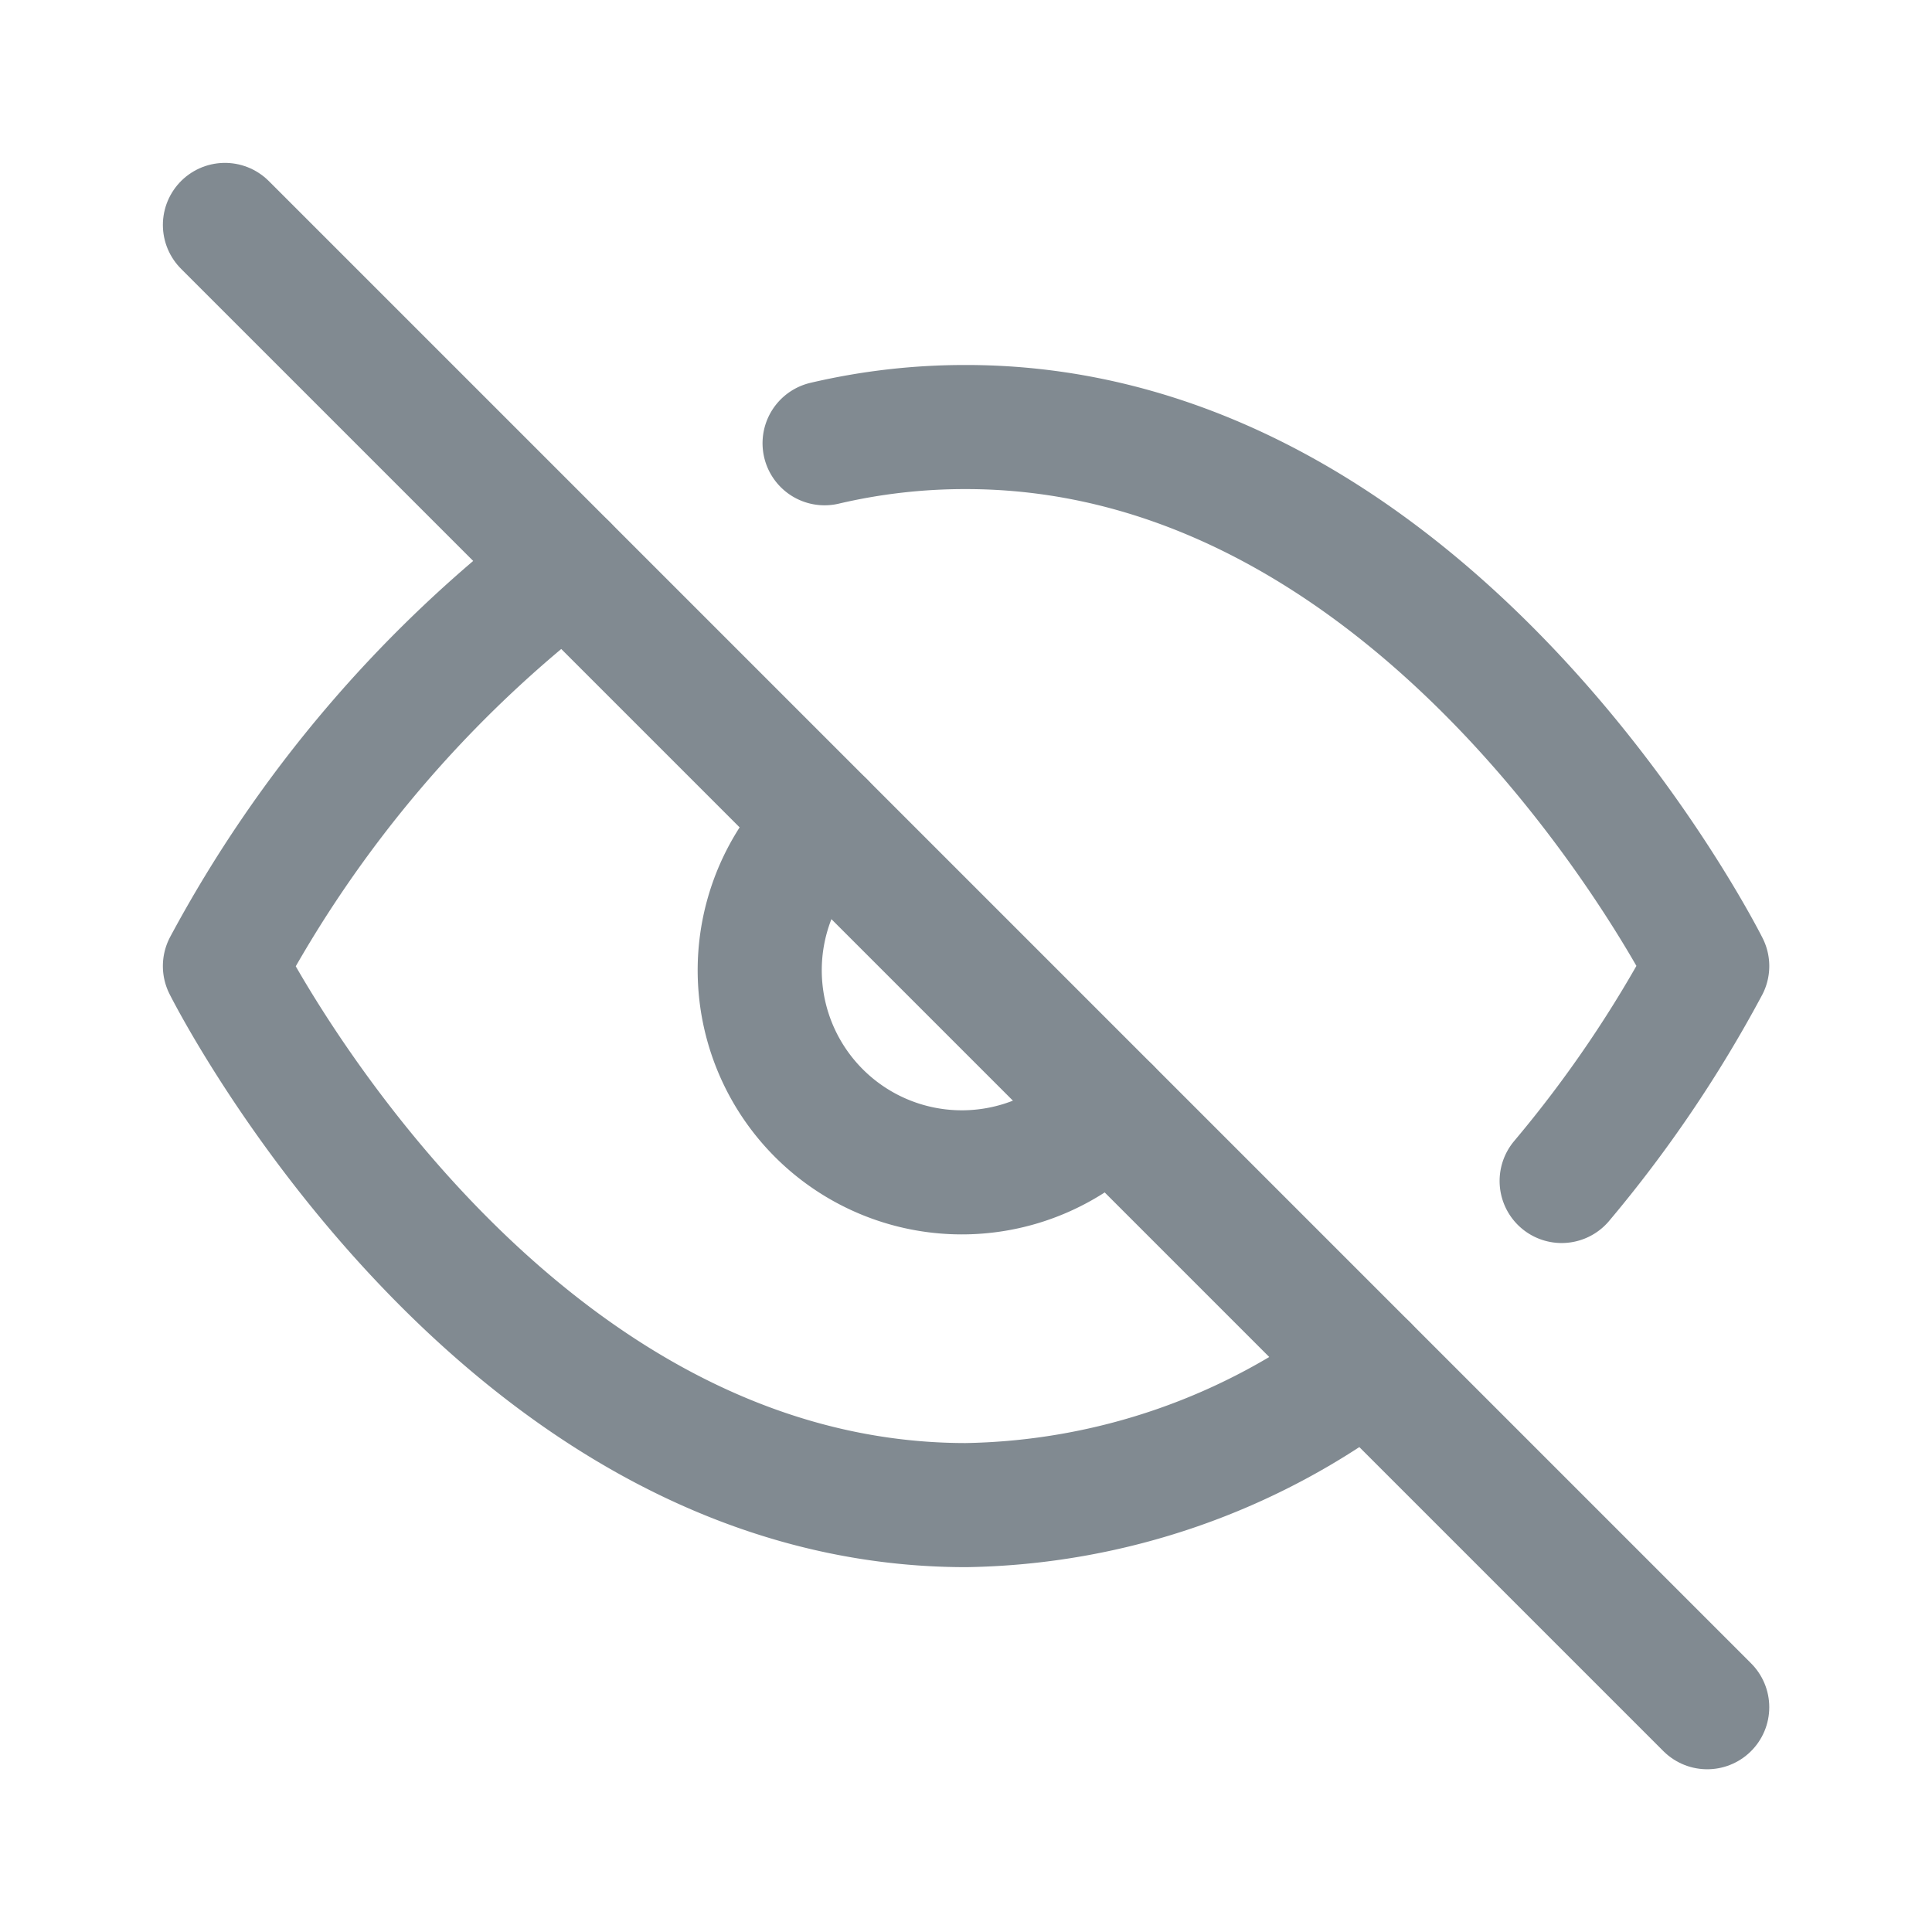 <svg id="eye-off_icon" data-name="eye-off icon" xmlns="http://www.w3.org/2000/svg" width="26" height="26" viewBox="0 0 26 26">
  <rect id="Area" width="26" height="26" fill="rgba(255,255,255,0.35)" opacity="0"/>
  <g id="Icon_feather-eye-off" data-name="Icon feather-eye-off" transform="translate(3.027 3.027)">
    <path id="Path_770" data-name="Path 770" d="M16.86,18.64a9.131,9.131,0,0,1-5.386,1.868c-6.347,0-9.974-7.254-9.974-7.254A16.729,16.729,0,0,1,6.088,7.868M9.57,6.218A8.269,8.269,0,0,1,11.474,6c6.347,0,9.974,7.254,9.974,7.254a16.775,16.775,0,0,1-1.959,2.892m-6.093-.97a2.72,2.72,0,1,1-3.845-3.845" transform="translate(-1.5 -3.28)" fill="none" stroke="#818a91" stroke-linecap="round" stroke-linejoin="round" stroke-width="1.67"/>
    <path id="Path_771" data-name="Path 771" d="M1.5,1.5,21.448,21.448" transform="translate(-1.5 -1.5)" fill="none" stroke="#818a91" stroke-linecap="round" stroke-linejoin="round" stroke-width="1.67"/>
  </g>
</svg>
